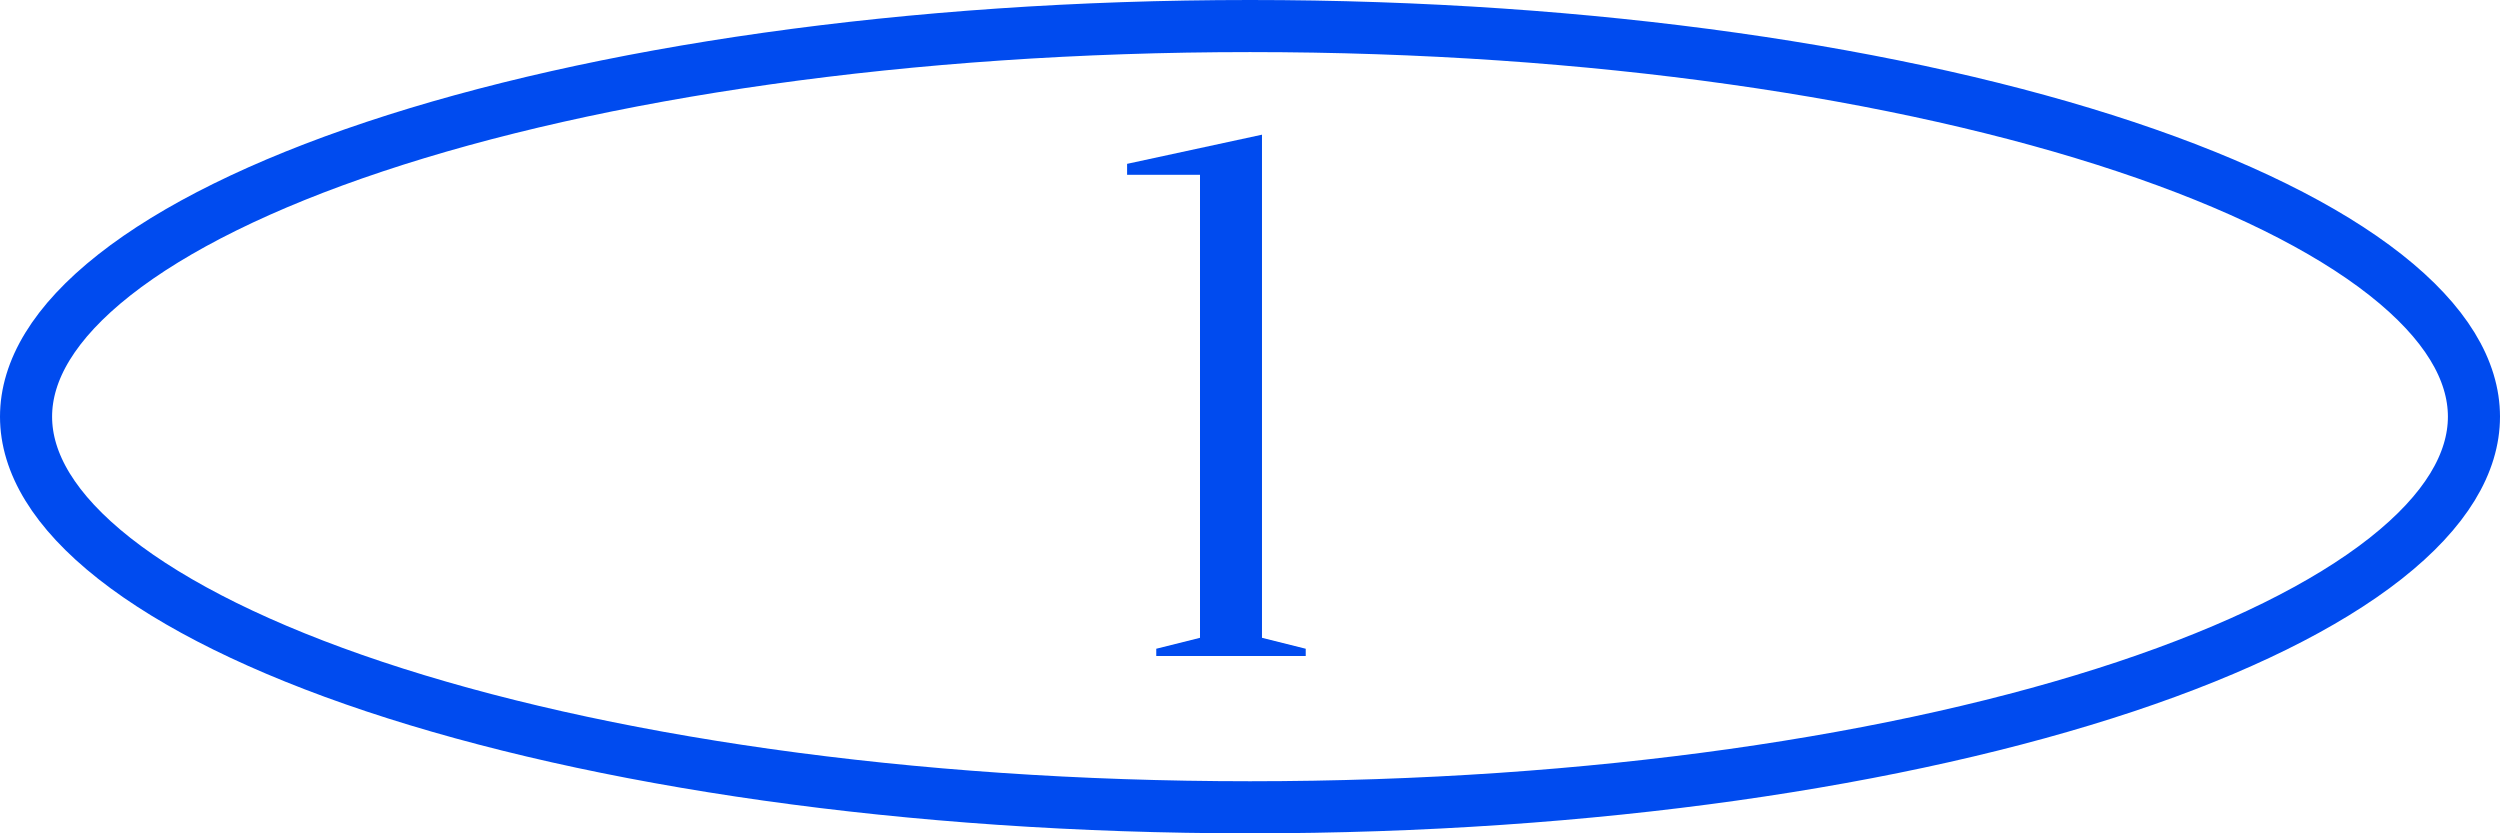 <svg width="141" height="47" viewBox="0 0 141 47" fill="none" xmlns="http://www.w3.org/2000/svg">
<path d="M139.531 23.5C139.531 26.102 137.951 28.814 134.551 31.494C131.167 34.16 126.18 36.626 119.887 38.724C107.315 42.914 89.854 45.531 70.5 45.531C51.146 45.531 33.685 42.914 21.113 38.724C14.82 36.626 9.833 34.16 6.449 31.494C3.049 28.814 1.469 26.102 1.469 23.5C1.469 20.898 3.049 18.186 6.449 15.506C9.833 12.84 14.82 10.374 21.113 8.276C33.685 4.086 51.146 1.469 70.5 1.469C89.854 1.469 107.315 4.086 119.887 8.276C126.18 10.374 131.167 12.84 134.551 15.506C137.951 18.186 139.531 20.898 139.531 23.5Z" stroke="#004BEF" stroke-width="2.938"/>
<path d="M71.176 35.972L73.643 36.589V37H65.213V36.589L67.68 35.972V9.857H63.568V9.241L71.176 7.596V35.972Z" fill="#004BEF"/>
</svg>
